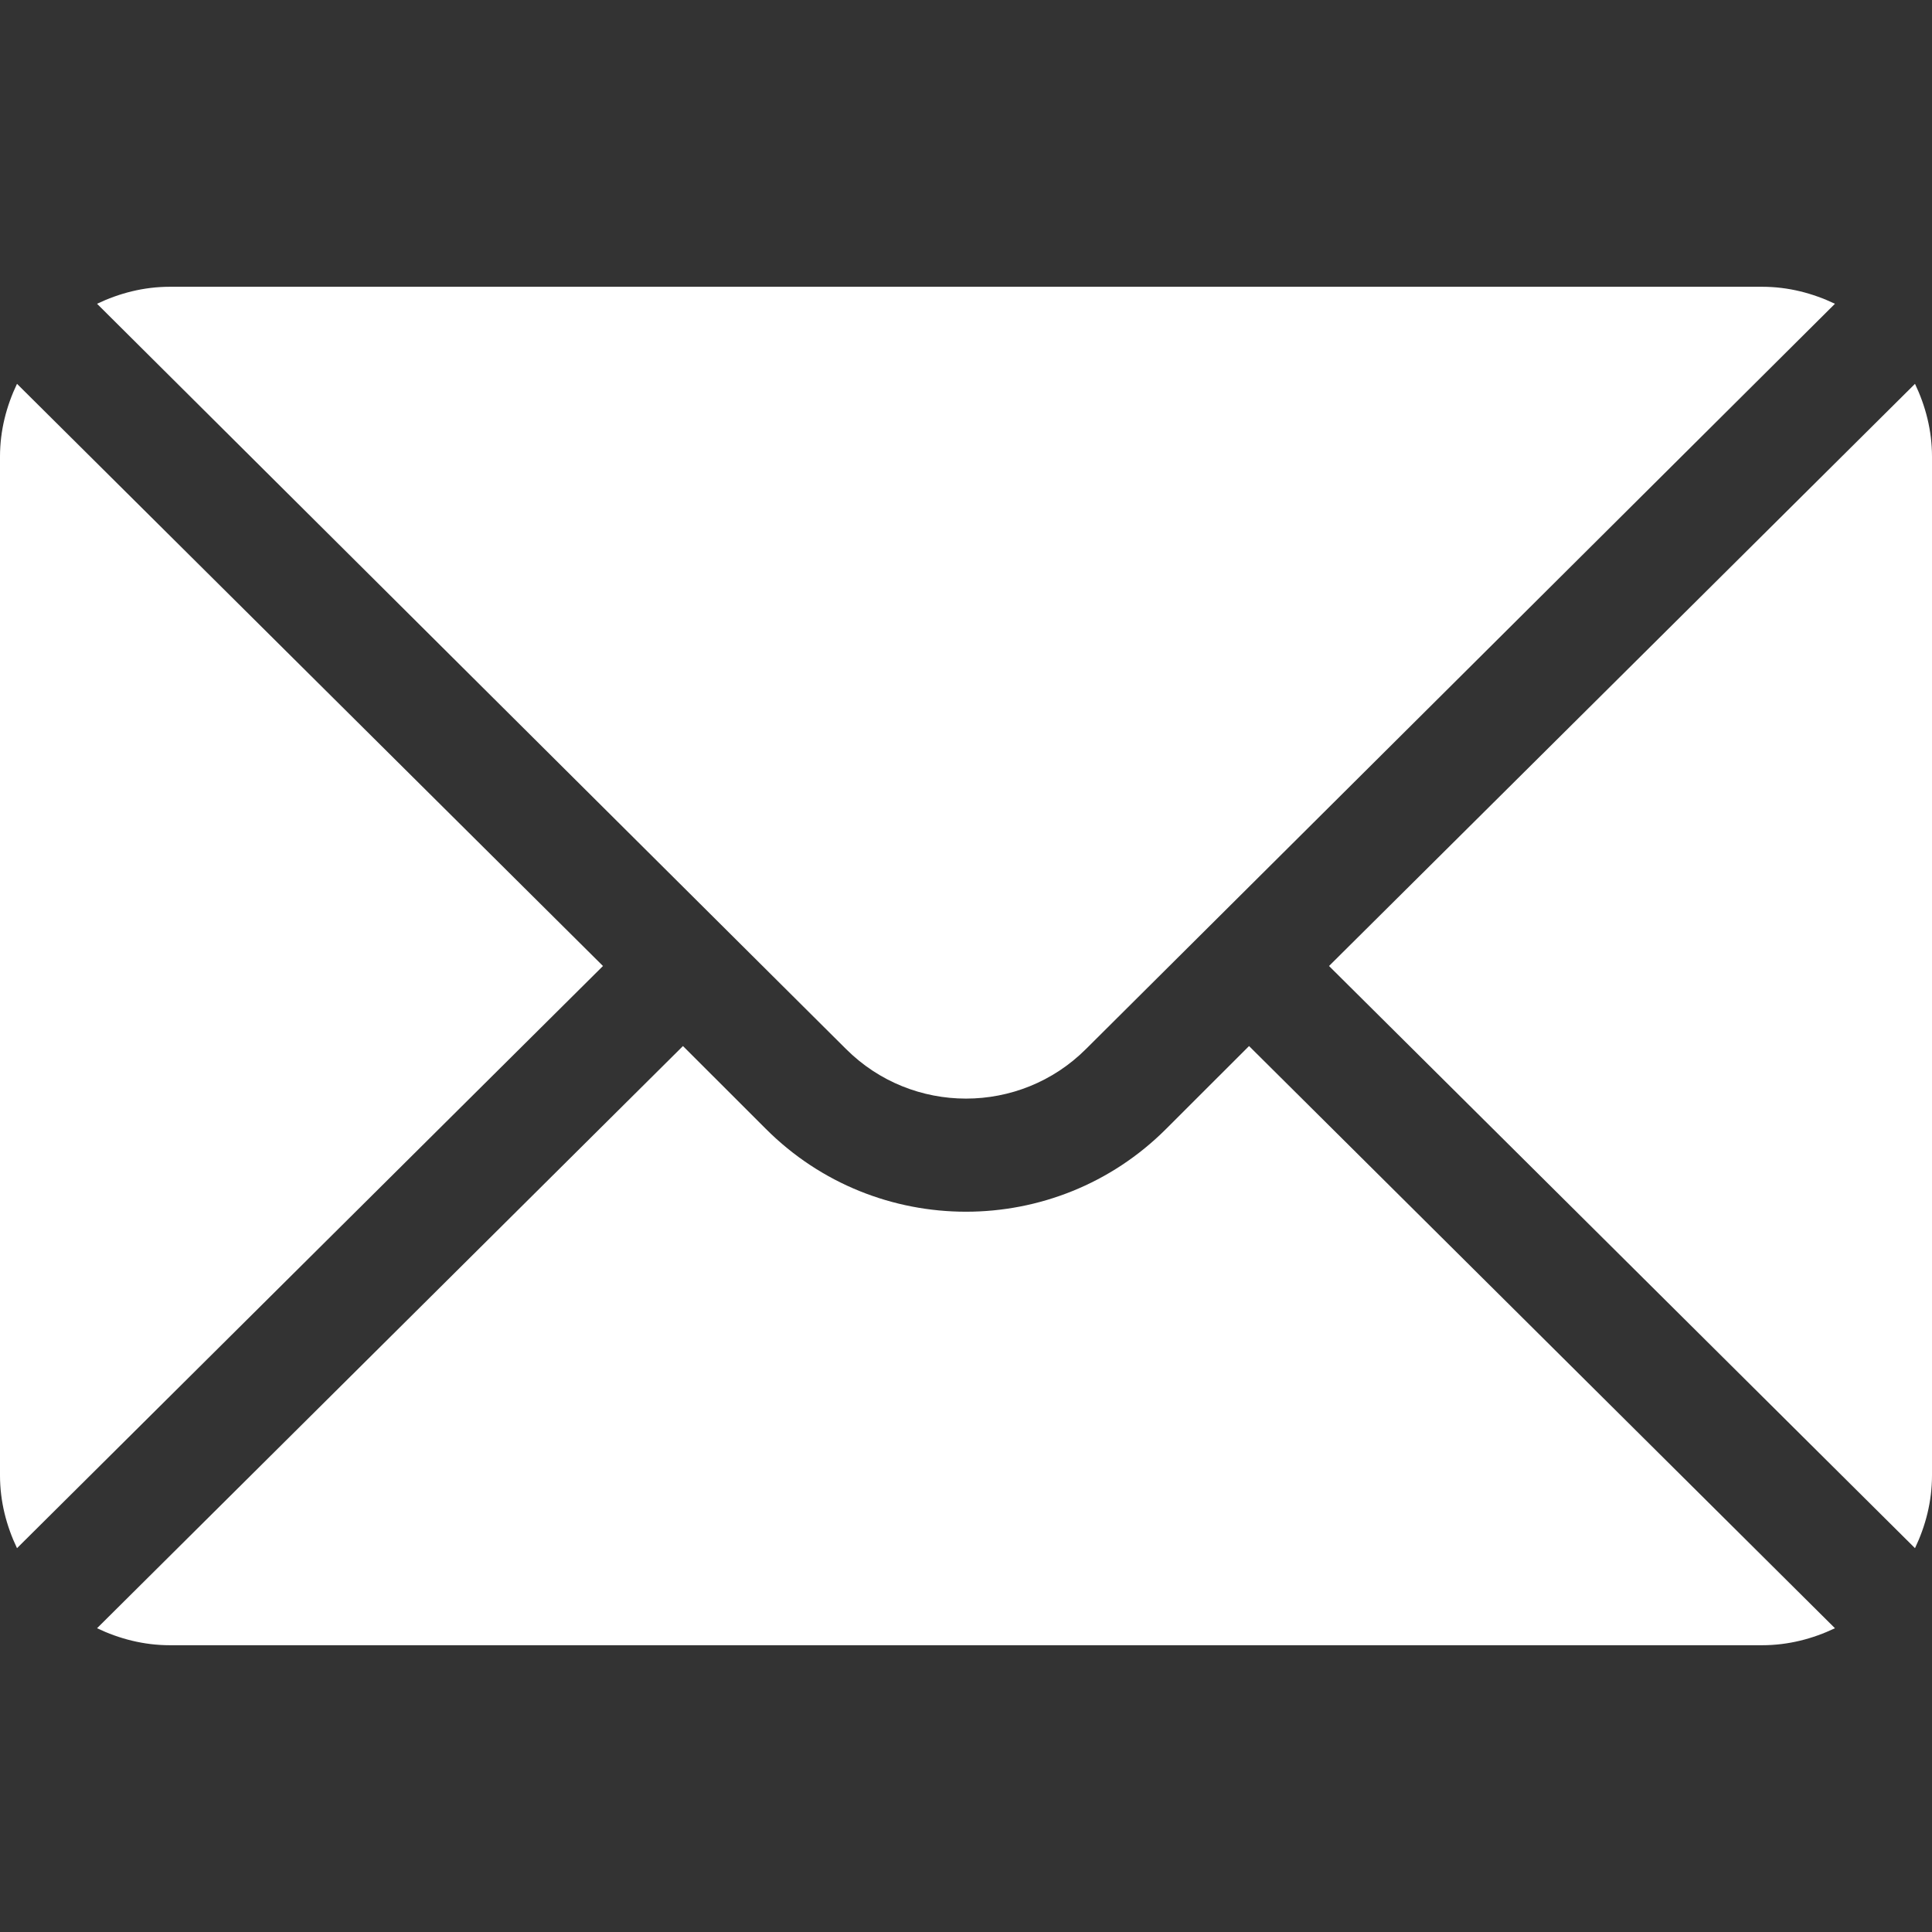 <svg width="30" height="30" viewBox="0 0 30 30" fill="none" xmlns="http://www.w3.org/2000/svg">
<rect x="0" y="0" width="30" height="30" fill="#333333" stroke="none"/>
<g clip-path="url(#clip0)">
<path d="M29.736 5.96L20.637 15L29.736 24.04C29.9 23.696 30 23.316 30 22.91V7.09C30 6.684 29.9 6.304 29.736 5.96Z" fill="white"/>
<path d="M27.363 4.453H2.637C2.231 4.453 1.851 4.553 1.507 4.717L13.136 16.288C14.164 17.316 15.836 17.316 16.864 16.288L28.493 4.717C28.149 4.553 27.769 4.453 27.363 4.453Z" fill="white"/>
<path d="M0.264 5.96C0.1 6.304 0 6.684 0 7.09V22.91C0 23.316 0.1 23.696 0.264 24.04L9.363 15L0.264 5.96Z" fill="white"/>
<path d="M19.395 16.243L18.107 17.53C16.394 19.244 13.606 19.244 11.893 17.53L10.605 16.243L1.507 25.283C1.851 25.447 2.231 25.547 2.637 25.547H27.363C27.769 25.547 28.149 25.447 28.493 25.283L19.395 16.243Z" fill="white"/>
</g>
<defs>
<clipPath id="clip0">
<rect width="30" height="30" fill="white"/>
</clipPath>
</defs>
</svg>
